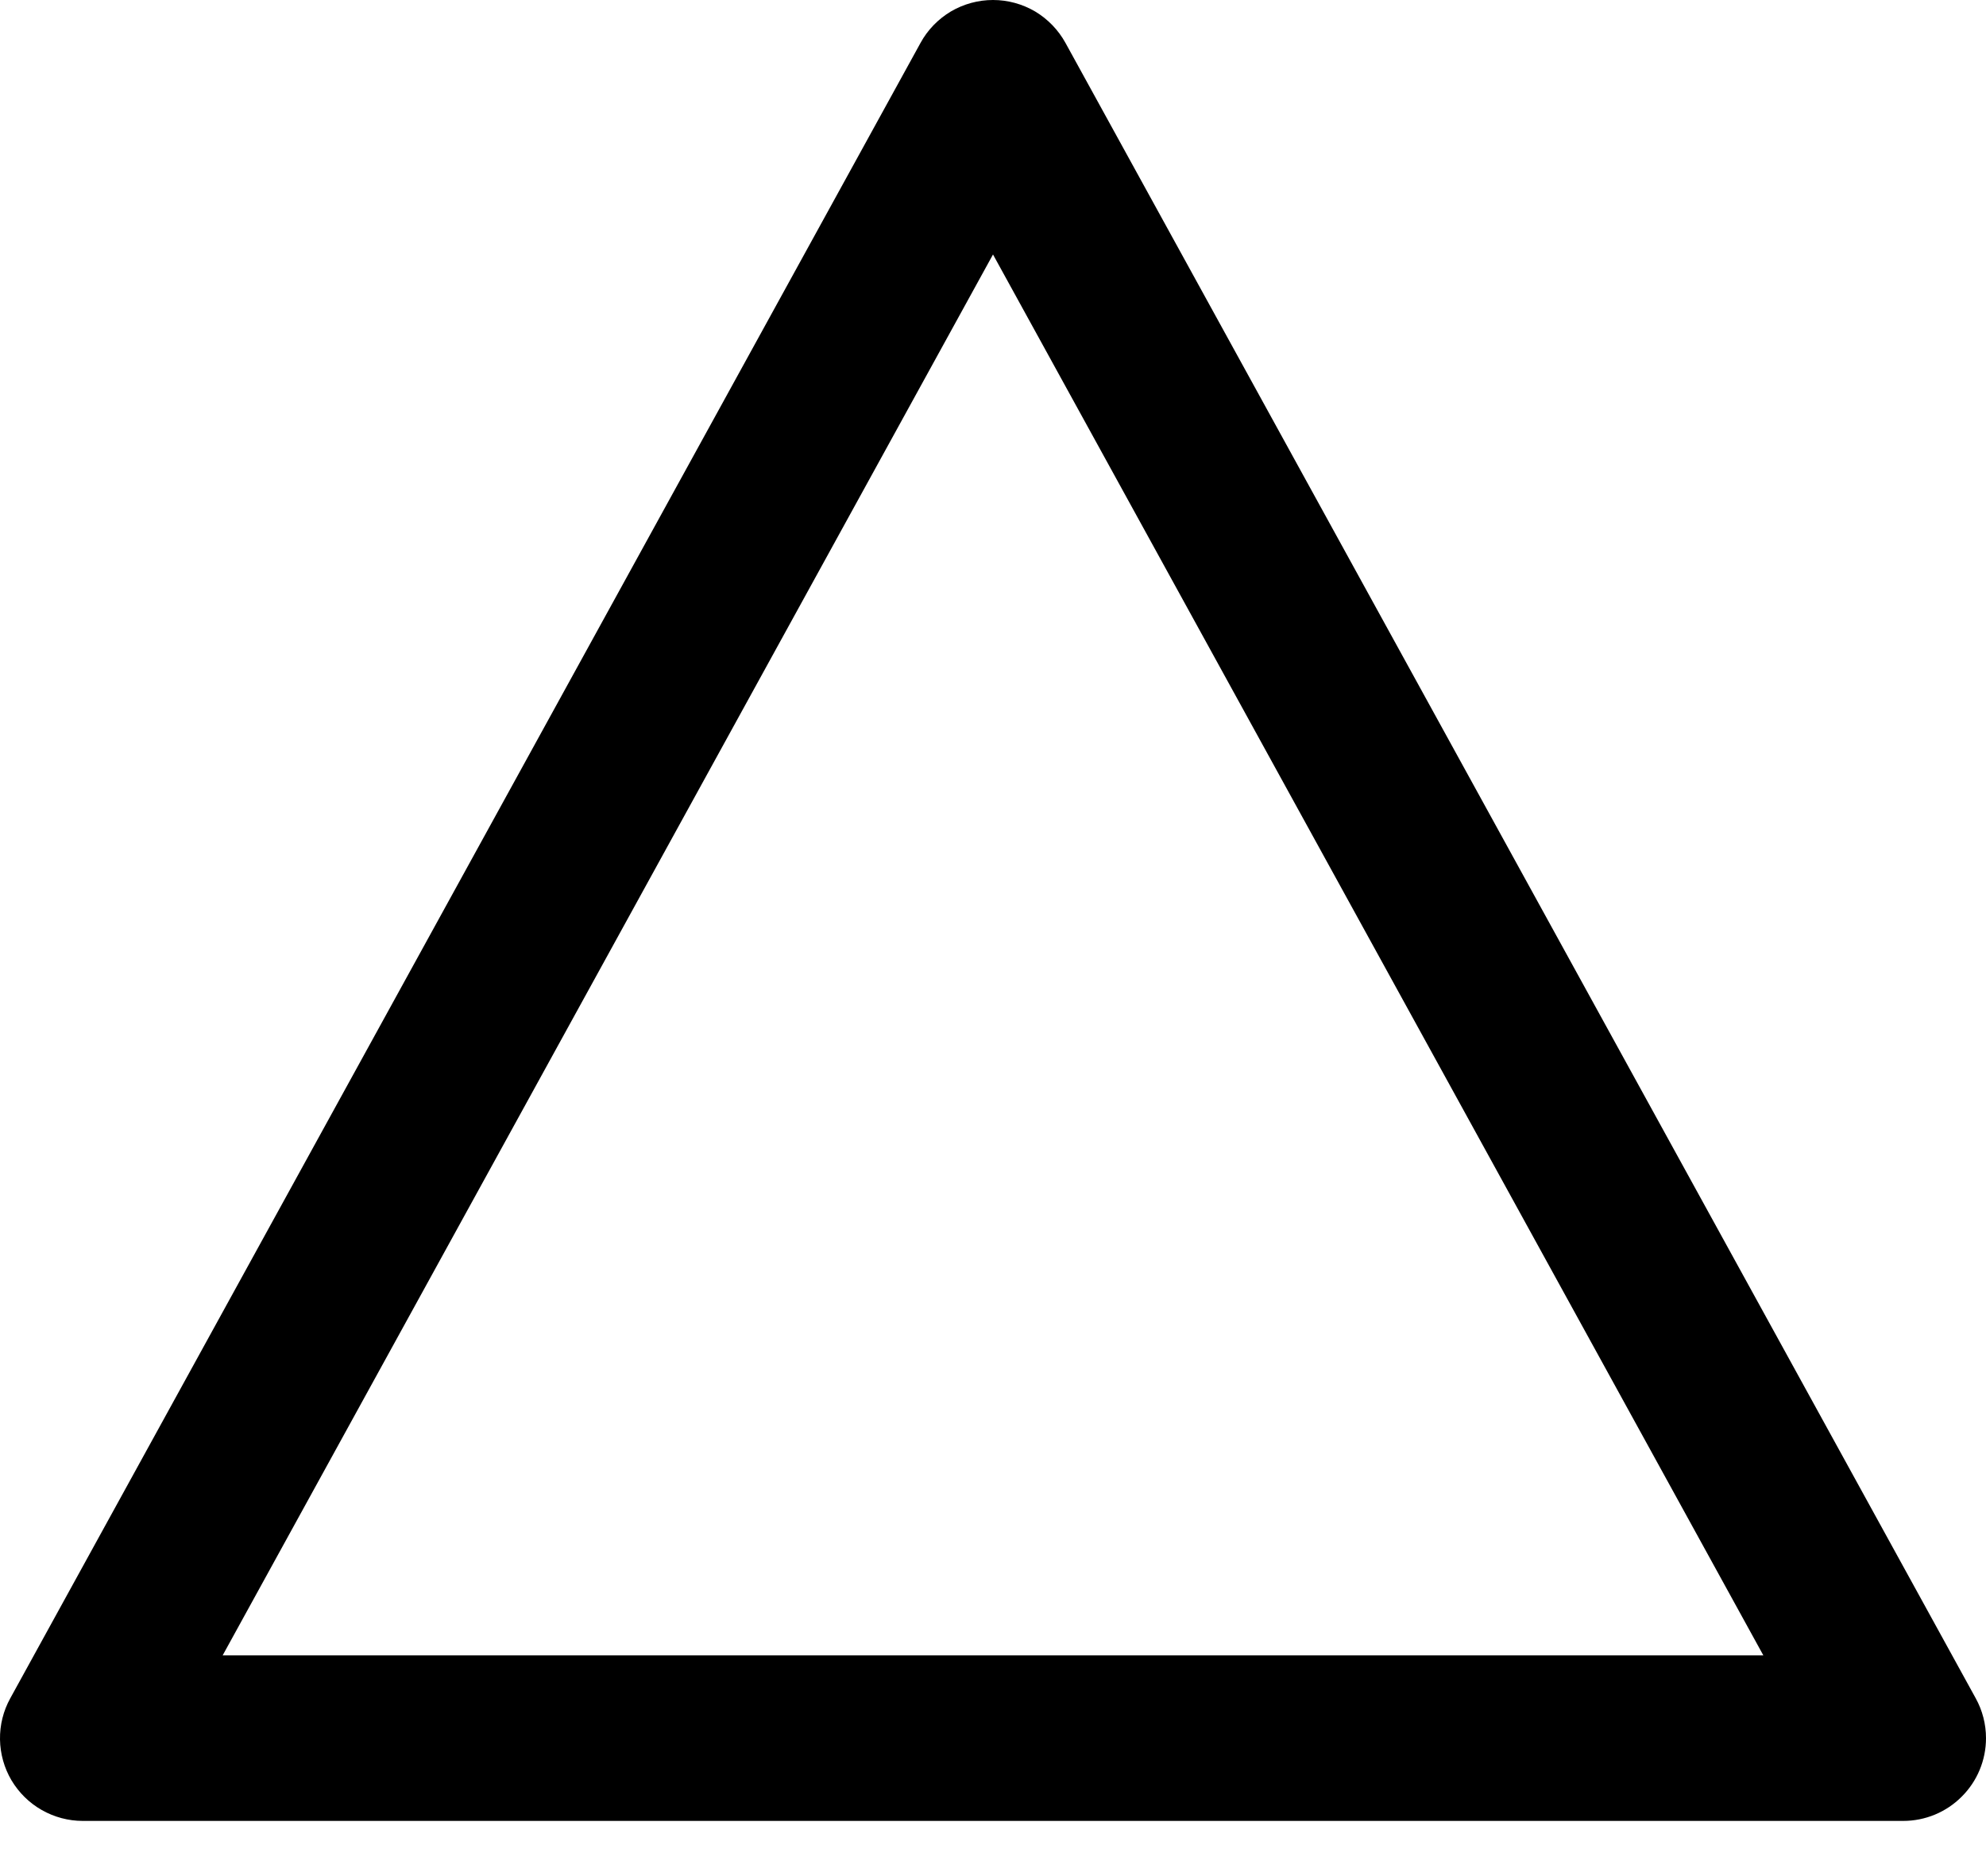 <svg width="18" height="17" viewBox="0 0 18 17" fill="while" xmlns="http://www.w3.org/2000/svg">
<path d="M18 15.75C18 15.949 17.921 16.14 17.78 16.28C17.64 16.421 17.449 16.5 17.25 16.5L0.75 16.5C0.62 16.5 0.492 16.466 0.378 16.401C0.265 16.337 0.171 16.244 0.104 16.132C0.038 16.02 0.002 15.892 3.02248e-05 15.762C-0.002 15.631 0.03 15.503 0.093 15.389L8.343 0.389C8.407 0.271 8.503 0.173 8.618 0.104C8.734 0.036 8.866 -3.28125e-05 9 -3.28183e-05C9.134 -3.28242e-05 9.266 0.036 9.382 0.104C9.497 0.173 9.592 0.271 9.657 0.389L17.907 15.389C17.968 15.499 18 15.624 18 15.75ZM2.018 15L15.982 15L9 2.306L2.018 15Z" />
</svg>
